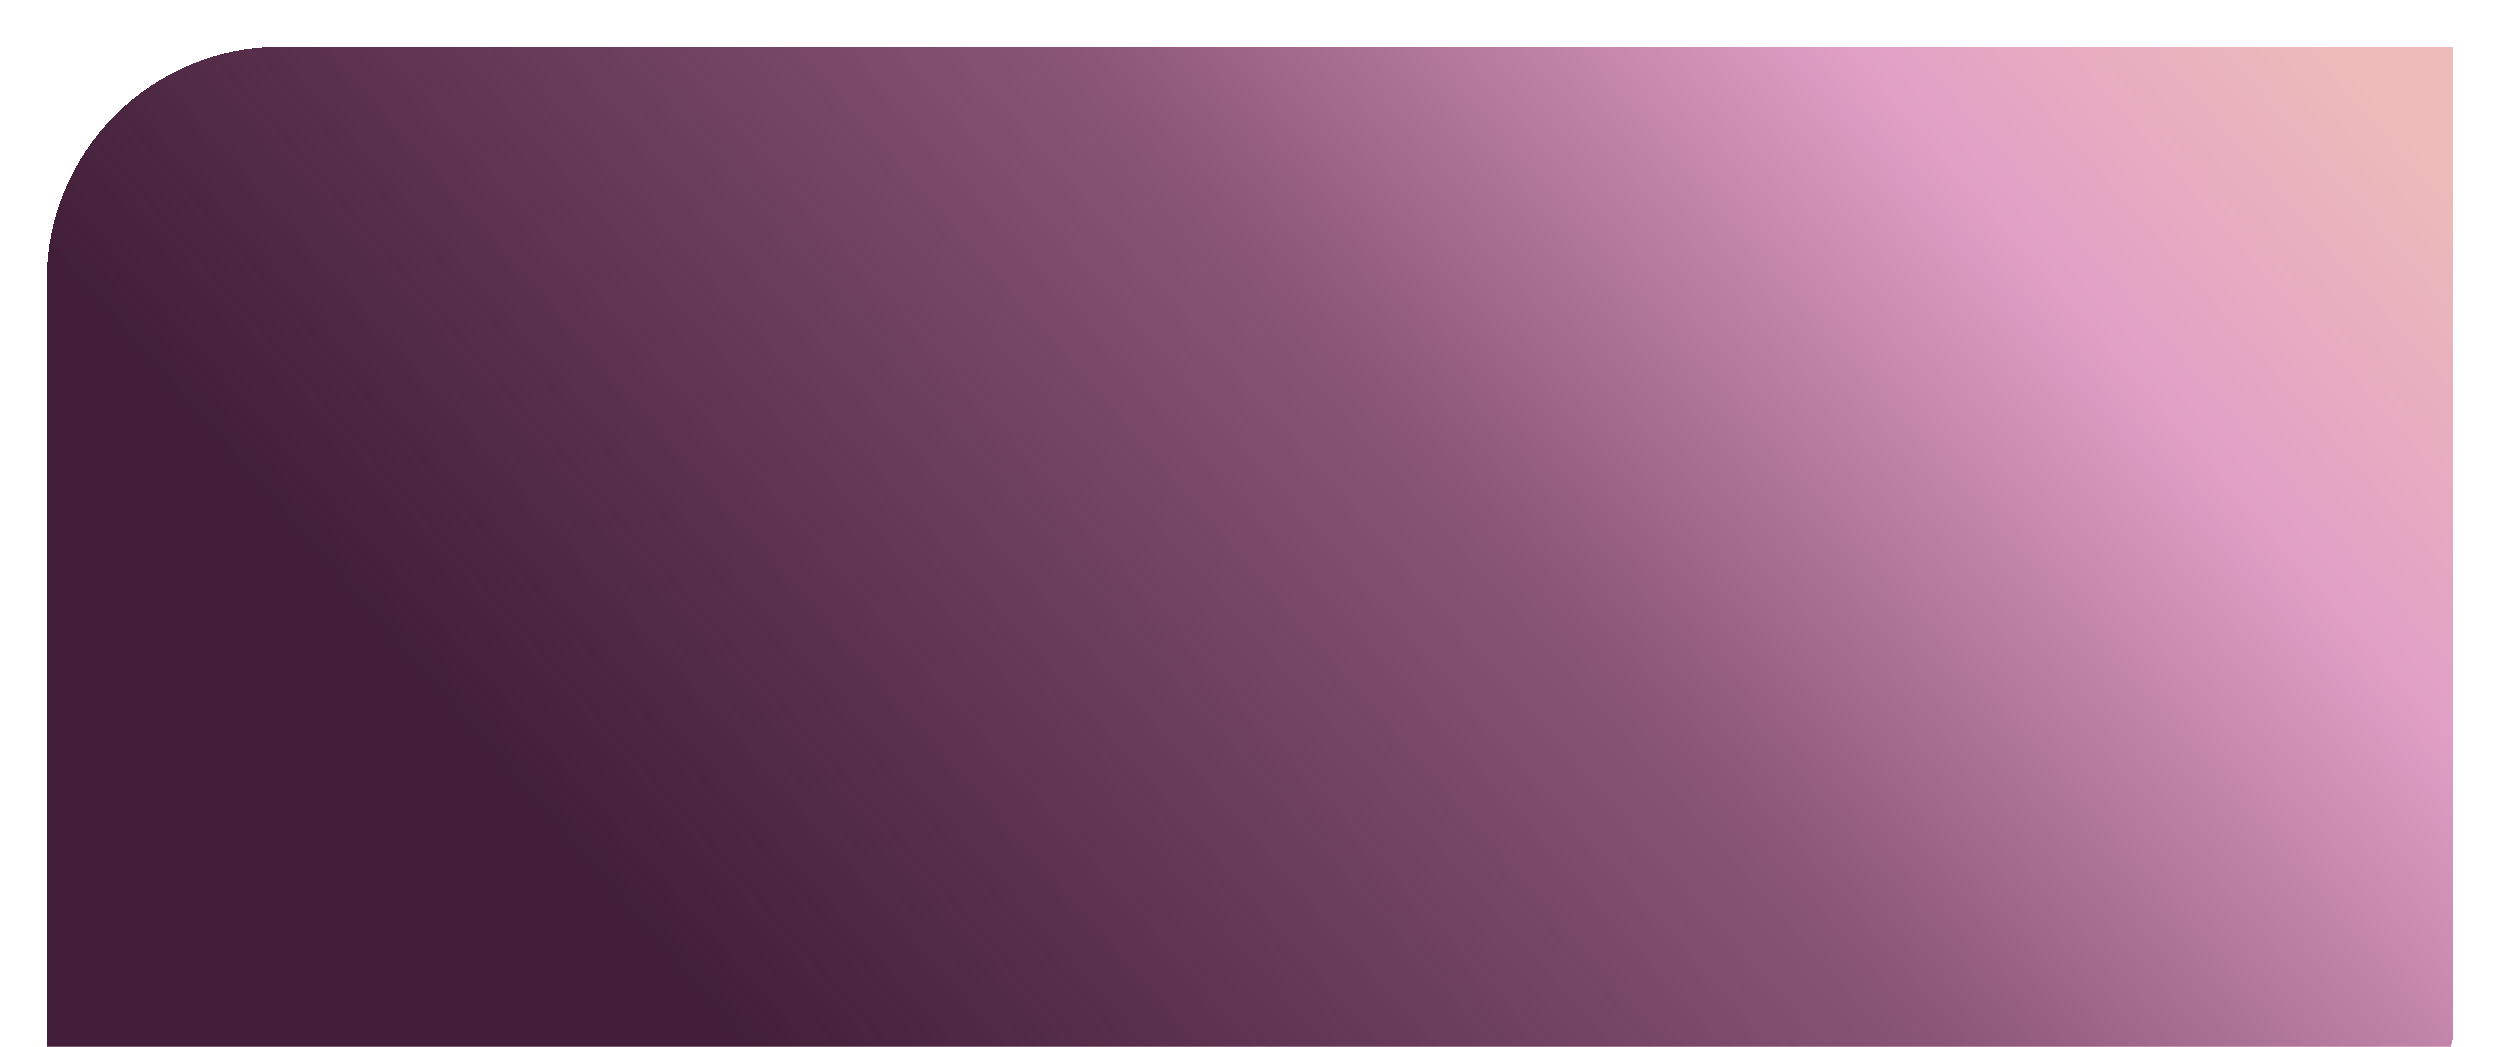 <svg width="1070" height="448" viewBox="0 0 1070 448" fill="none" xmlns="http://www.w3.org/2000/svg">
<g filter="url(#filter0_d_68_86)">
<path d="M15 110C15 54.772 59.772 10 115 10H1045V432C1045 440.837 1037.84 448 1029 448H15V110Z" fill="url(#paint0_linear_68_86)" shape-rendering="crispEdges"/>
</g>
<defs>
<filter id="filter0_d_68_86" x="0" y="0" width="1070" height="478" filterUnits="userSpaceOnUse" color-interpolation-filters="sRGB">
<feFlood flood-opacity="0" result="BackgroundImageFix"/>
<feColorMatrix in="SourceAlpha" type="matrix" values="0 0 0 0 0 0 0 0 0 0 0 0 0 0 0 0 0 0 127 0" result="hardAlpha"/>
<feOffset dx="5" dy="10"/>
<feGaussianBlur stdDeviation="10"/>
<feComposite in2="hardAlpha" operator="out"/>
<feColorMatrix type="matrix" values="0 0 0 0 0 0 0 0 0 0 0 0 0 0 0 0 0 0 0.6 0"/>
<feBlend mode="normal" in2="BackgroundImageFix" result="effect1_dropShadow_68_86"/>
<feBlend mode="normal" in="SourceGraphic" in2="effect1_dropShadow_68_86" result="shape"/>
</filter>
<linearGradient id="paint0_linear_68_86" x1="-27.917" y1="429.632" x2="758.891" y2="-258.328" gradientUnits="userSpaceOnUse">
<stop offset="0.24" stop-color="#2D0622" stop-opacity="0.9"/>
<stop offset="0.615" stop-color="#8B5678"/>
<stop offset="0.851" stop-color="#E19FC6"/>
<stop offset="1" stop-color="#EDBBB9"/>
</linearGradient>
</defs>
</svg>
